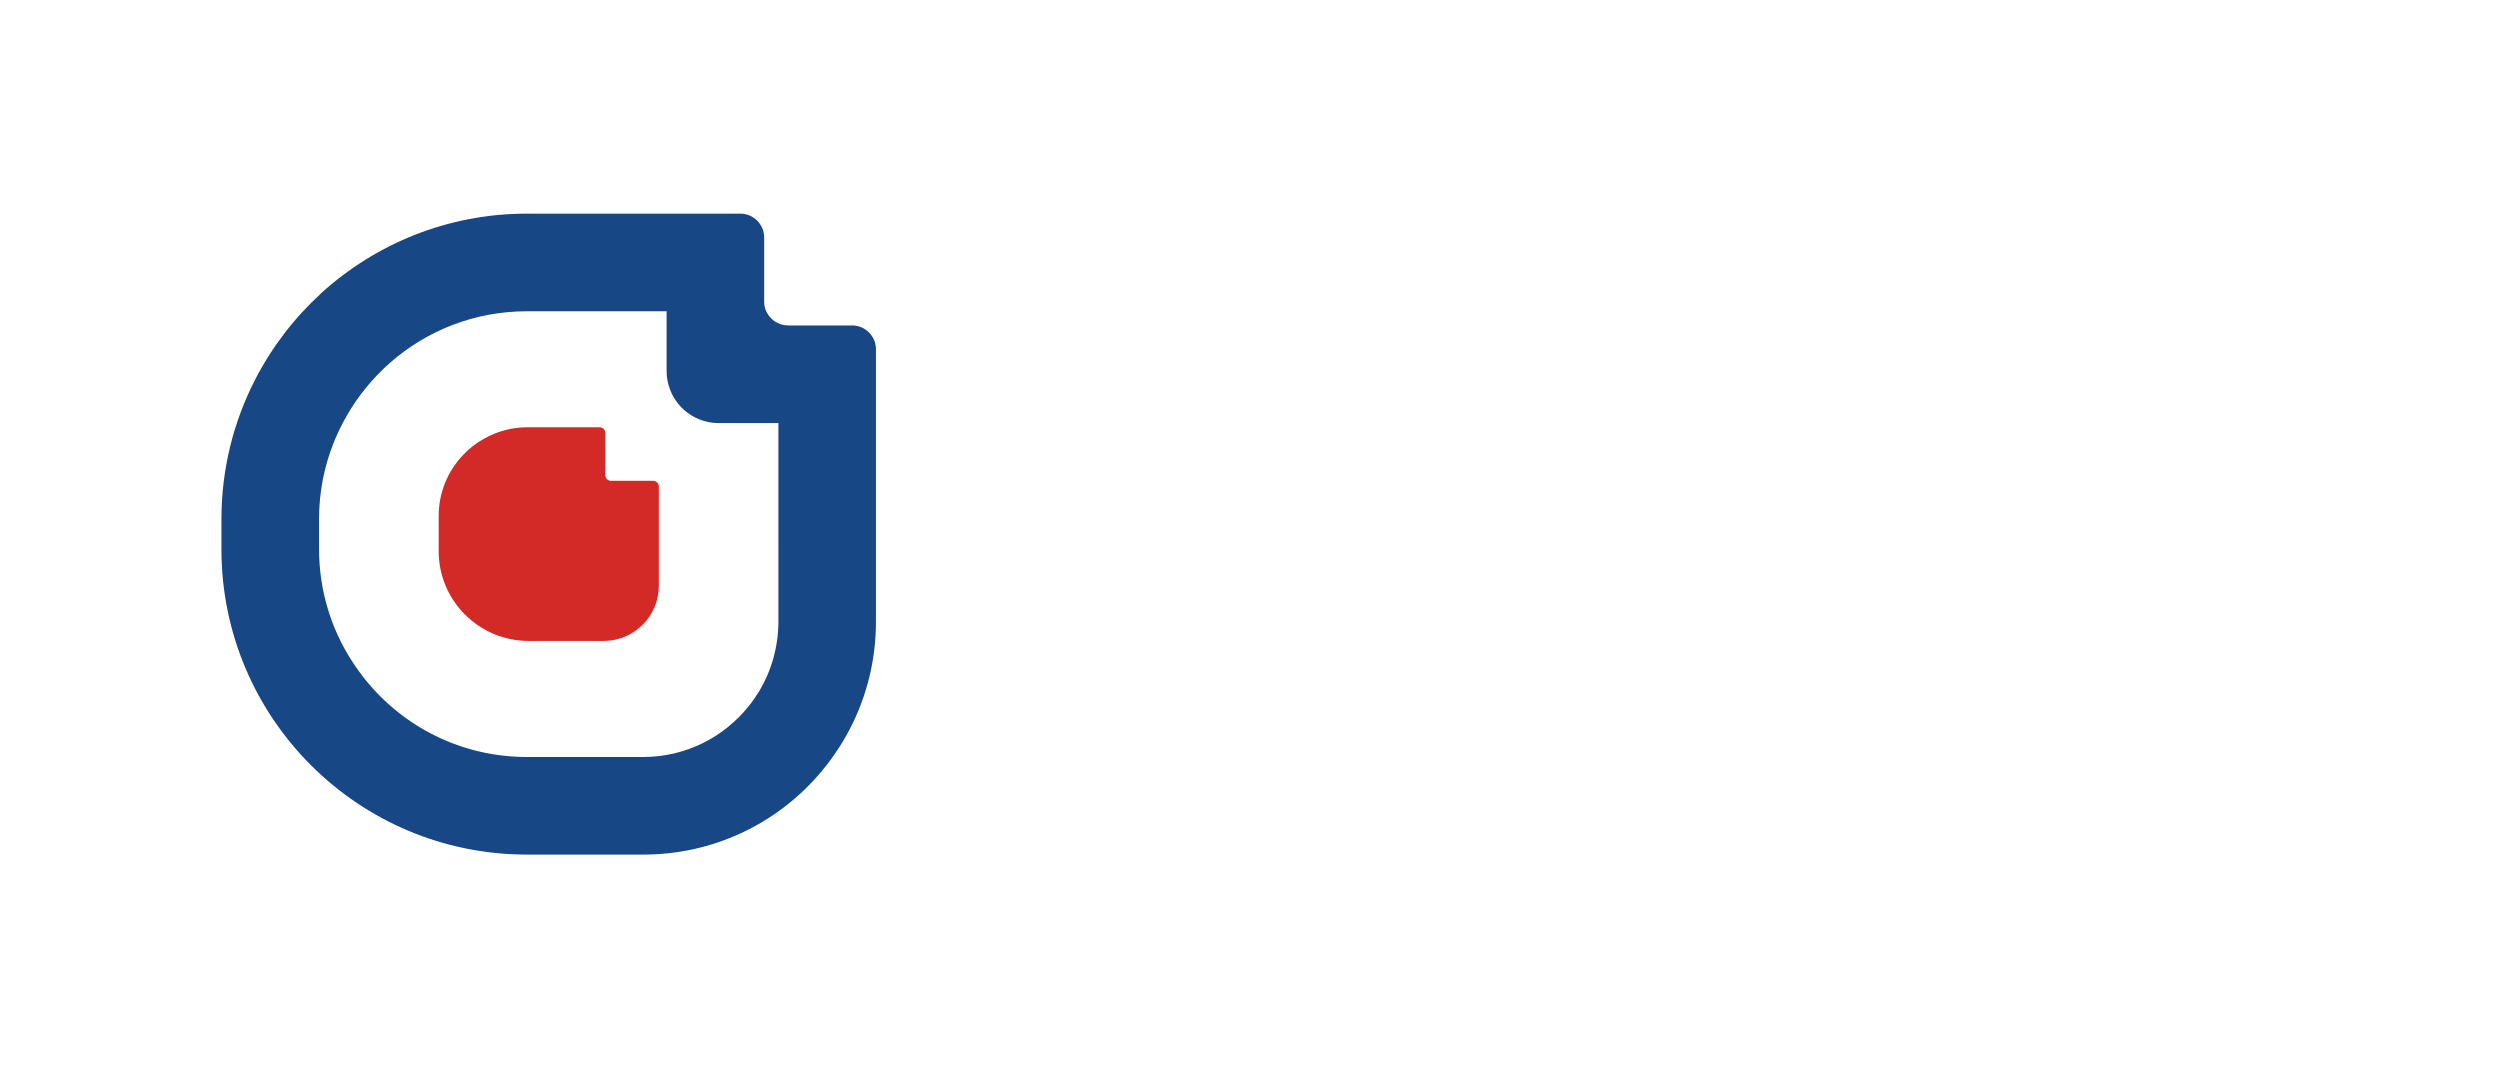 <?xml version="1.0" encoding="utf-8"?>
<!-- Generator: Adobe Illustrator 25.1.0, SVG Export Plug-In . SVG Version: 6.00 Build 0)  -->
<svg version="1.1" id="Camada_1" xmlns="http://www.w3.org/2000/svg" xmlns:xlink="http://www.w3.org/1999/xlink" x="0px"
  y="0px" viewBox="0 0 1023.69 437.37" style="enable-background:new 0 0 1023.69 437.37;" xml:space="preserve">
  <style type="text/css">
    .st0 {
      fill: #D32927;
    }

    .st1 {
      fill: #174785;
    }
  </style>
  <path class="st0" d="M269.78,199.21v40.63c0,12.48-10.12,22.6-22.6,22.6h-30.75c-20.33,0-36.81-16.48-36.81-36.81v-14.31
	c0-9.68,3.79-18.49,9.95-24.96c2.51-2.69,5.41-4.98,8.67-6.74c5.24-2.99,11.32-4.67,17.74-4.67h29.54c1.29,0,2.34,1.05,2.34,2.34
	v17.26c0,1.29,1.05,2.34,2.33,2.34h17.26C268.77,196.88,269.78,197.94,269.78,199.21z" />
  <path class="st1" d="M348.91,133.26h-2.88h-23.3c-1.03,0-2.01-0.16-2.96-0.45c-3.99-1.27-6.86-4.97-6.86-9.33v-22.52V97.3
	c0-5.42-4.36-9.82-9.78-9.82h-87.41c-32.42,0-61.93,12.37-84.2,32.55c-0.08,0.08-0.16,0.16-0.21,0.25
	c-10.89,9.99-19.97,21.82-26.79,35.06c-8.84,17.18-13.85,36.62-13.85,57.25v12.29c0,69.04,55.97,125.05,125.05,125.05h47.67
	c28.44,0,54-12.41,71.42-32.22c10.07-11.42,17.47-25.23,21.16-40.48c1.77-7.23,2.71-14.84,2.71-22.64V143.04
	C358.69,137.66,354.33,133.26,348.91,133.26z M318.75,254.57c0,2.63-0.21,5.22-0.58,7.77c-1.4,10.11-5.55,19.36-11.67,26.92
	c-10.15,12.62-25.68,20.71-43.11,20.71h-47.67c-26.67,0-50.47-12.29-66-31.52c-2.01-2.47-3.86-5.05-5.59-7.73
	c-8.55-13.23-13.48-28.97-13.48-45.86v-12.29c0-15.37,4.11-29.79,11.3-42.25c0,0,0-0.04,0.04-0.08
	c4.68-8.22,10.73-15.53,17.79-21.74c14.92-13.11,34.52-21.04,55.93-21.04h57.25v24.45c0,2.59,0.45,5.1,1.32,7.36
	c1.19,3.29,3.21,6.21,5.75,8.51c3.78,3.41,8.79,5.47,14.26,5.47h24.45V254.57z" />

</svg>